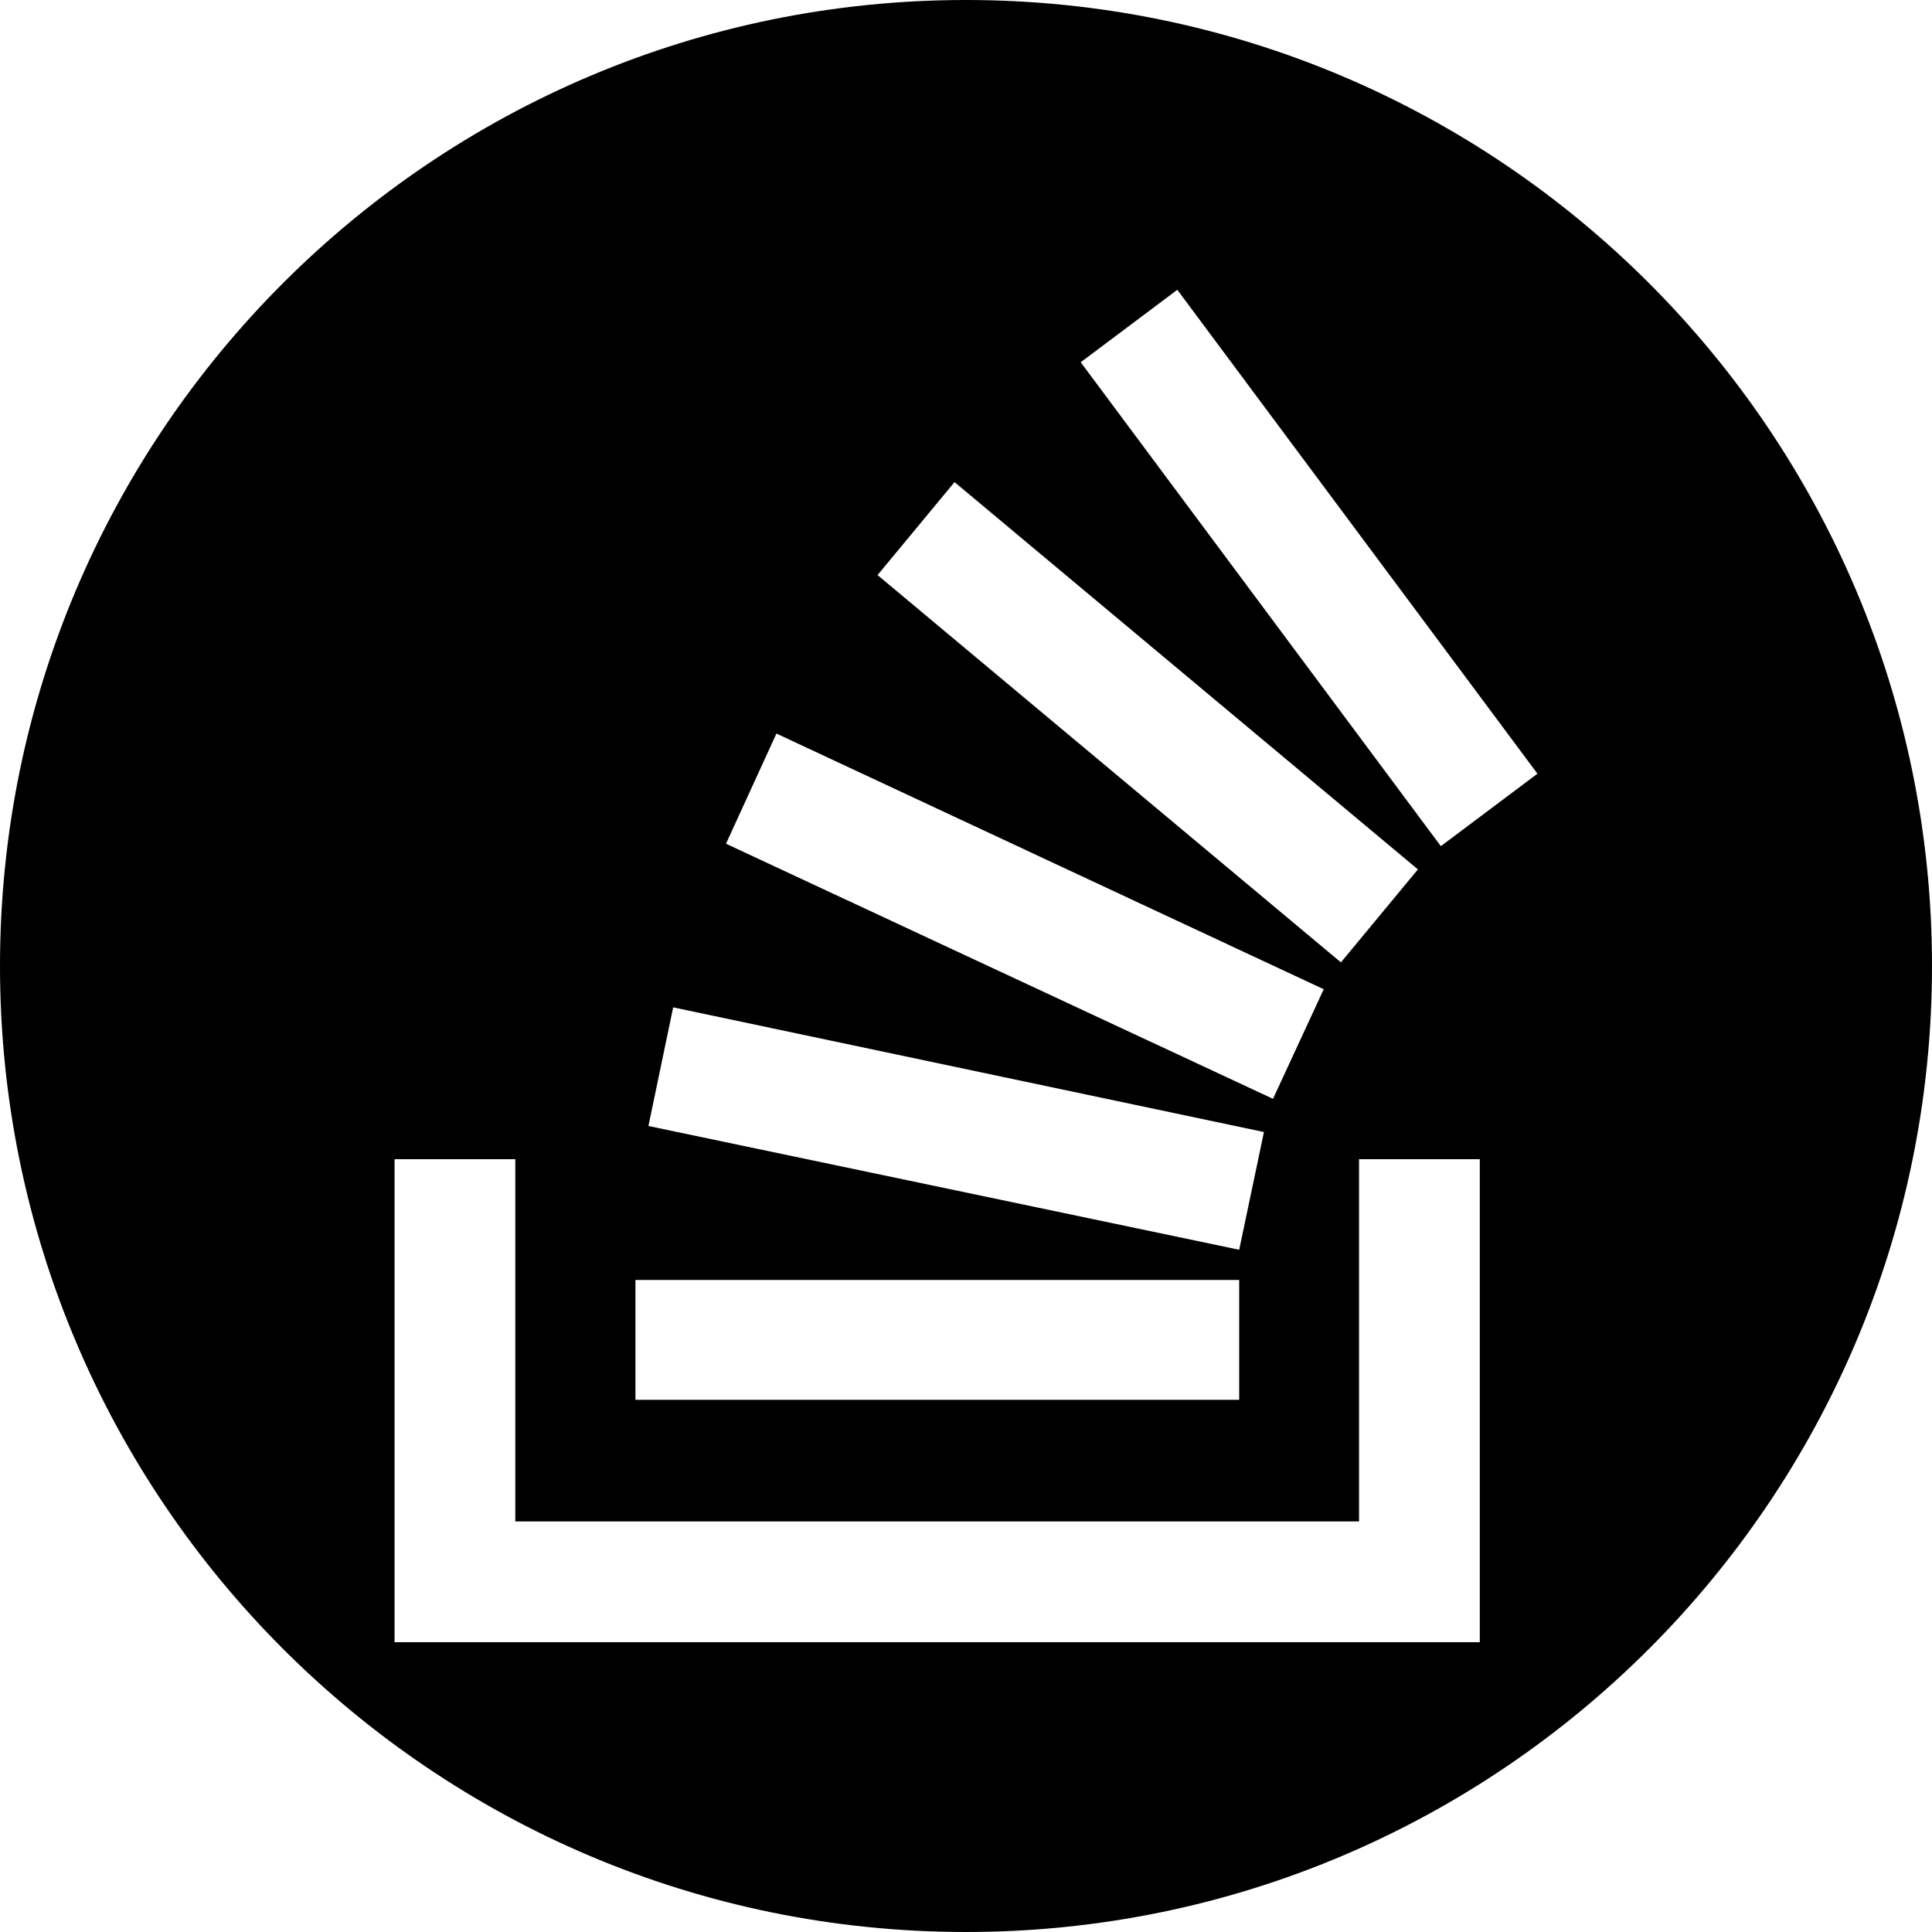 <?xml version="1.0" encoding="UTF-8" standalone="no"?>
<!DOCTYPE svg PUBLIC "-//W3C//DTD SVG 1.1//EN" "http://www.w3.org/Graphics/SVG/1.1/DTD/svg11.dtd">
<svg width="100%" height="100%" viewBox="0 0 400 400" version="1.1" xmlns="http://www.w3.org/2000/svg" xmlns:xlink="http://www.w3.org/1999/xlink" xml:space="preserve" xmlns:serif="http://www.serif.com/" style="fill-rule:evenodd;clip-rule:evenodd;stroke-linejoin:round;stroke-miterlimit:2;">
    <g transform="matrix(1,0,0,1,5.749,-60.745)">
        <g transform="matrix(0.8,0,0,0.8,46.966,56.887)">
            <path d="M184.106,4.822C322.084,4.822 434.106,116.843 434.106,254.822C434.106,392.801 322.084,504.822 184.106,504.822C46.127,504.822 -65.894,392.801 -65.894,254.822C-65.894,116.843 46.127,4.822 184.106,4.822ZM285.824,398.572L67.465,398.572L67.465,304.822L36.215,304.822L36.215,429.822L317.074,429.822L317.074,304.822L285.824,304.822L285.824,398.572ZM254.809,336.072L98.559,336.072L98.559,367.088L254.809,367.088L254.809,336.072ZM261.215,297.791L108.324,265.525L101.918,296.228L254.809,328.26L261.215,297.791ZM276.684,260.838L135.043,194.666L121.996,223.182L263.559,289.197L276.684,260.838ZM301.059,229.822L181.137,129.588L161.215,153.65L281.137,253.885L301.059,229.822ZM238.793,79.822L213.793,98.572L306.996,223.807L331.996,205.057L238.793,79.822Z"/>
        </g>
    </g>
</svg>
